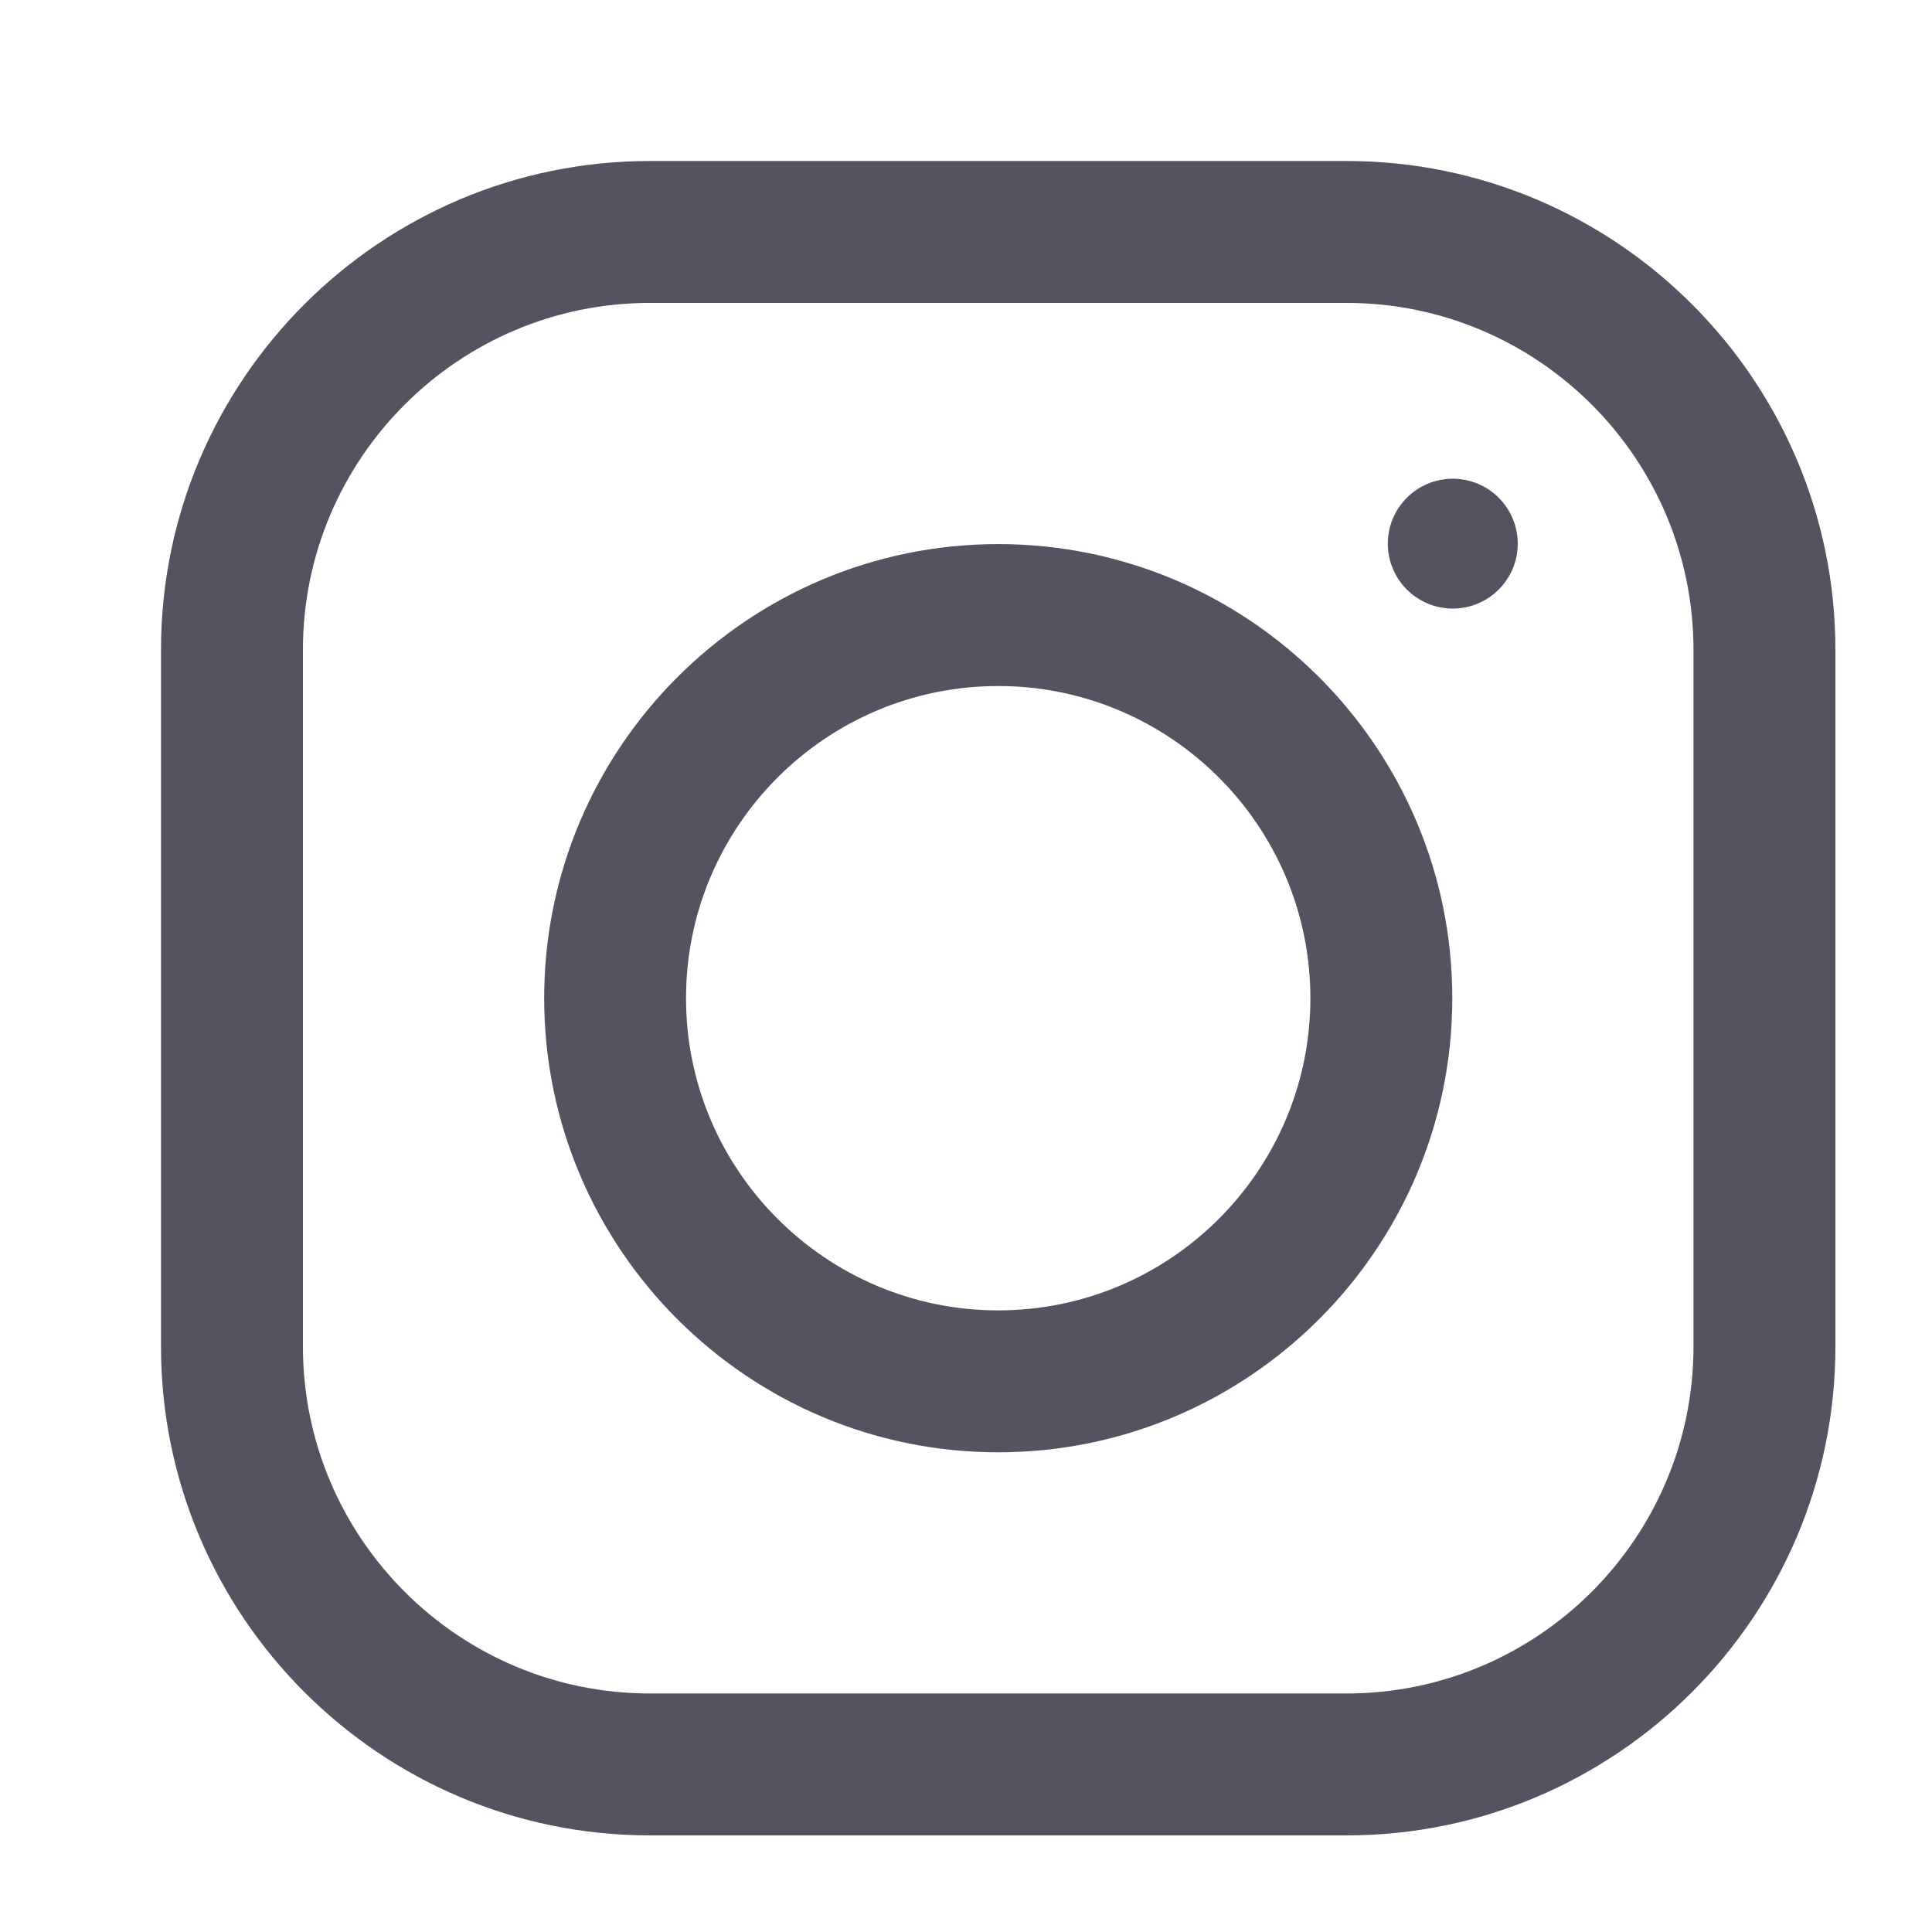 <svg width="24" height="24" viewBox="0 0 24 24" fill="none" xmlns="http://www.w3.org/2000/svg">
<path d="M16.727 22.8H8.073C4.724 22.8 2 20.076 2 16.727V8.073C2 4.724 4.724 2 8.073 2H16.727C20.076 2 22.8 4.724 22.8 8.073V16.727C22.8 20.076 20.076 22.8 16.727 22.8ZM8.073 3.763C5.696 3.763 3.763 5.696 3.763 8.073V16.727C3.763 19.104 5.696 21.037 8.073 21.037H16.727C19.104 21.037 21.037 19.104 21.037 16.727V8.073C21.037 5.696 19.104 3.763 16.727 3.763H8.073Z" fill="#535460"/>
<path d="M12.4 18.041C9.29 18.041 6.76 15.51 6.76 12.4C6.76 9.29 9.29 6.759 12.4 6.759C15.511 6.759 18.041 9.29 18.041 12.4C18.041 15.51 15.511 18.041 12.4 18.041ZM12.4 8.522C10.262 8.522 8.522 10.261 8.522 12.4C8.522 14.538 10.262 16.278 12.4 16.278C14.539 16.278 16.278 14.538 16.278 12.4C16.278 10.261 14.539 8.522 12.4 8.522Z" fill="#535460"/>
<path d="M18.854 6.753C18.854 7.199 18.492 7.56 18.047 7.56C17.602 7.56 17.24 7.199 17.24 6.753C17.24 6.308 17.602 5.947 18.047 5.947C18.492 5.947 18.854 6.308 18.854 6.753Z" fill="#535460"/>
</svg>
